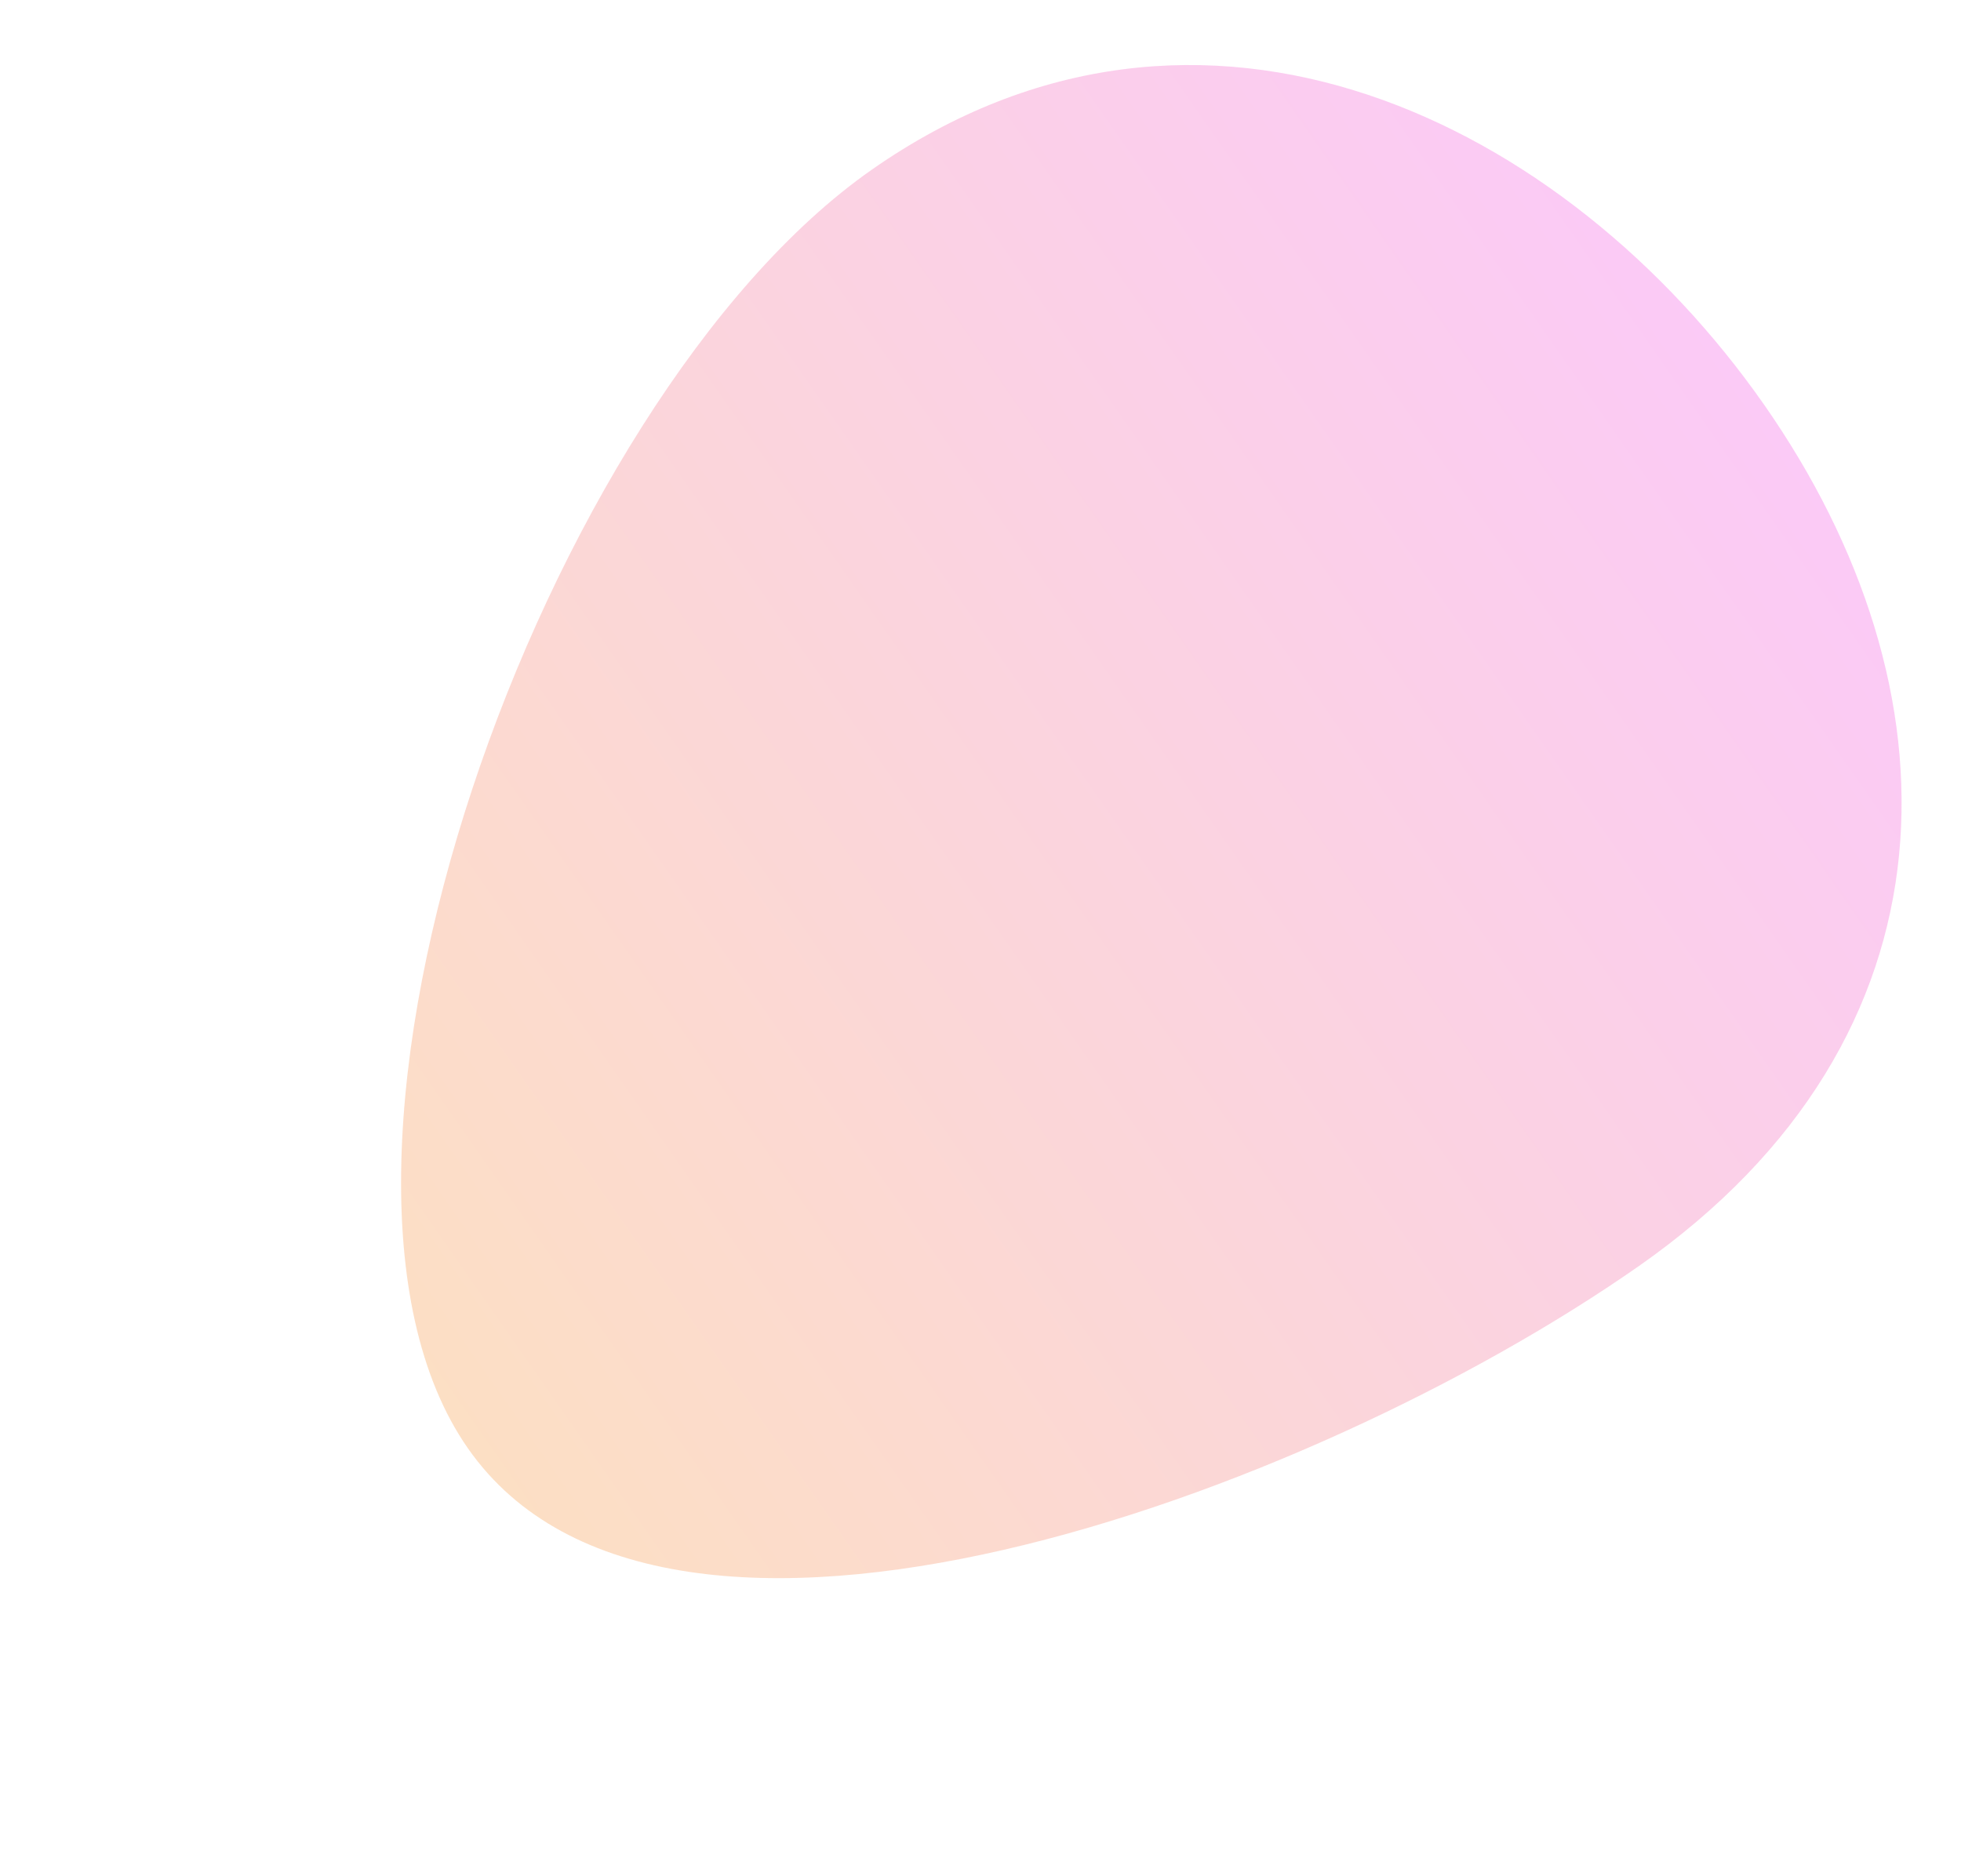 <svg width="695" height="665" viewBox="0 0 695 665" fill="none" xmlns="http://www.w3.org/2000/svg">
<path d="M309.044 60.097C425.953 -21.565 555.213 43.228 625.243 143.485C695.273 243.742 697.543 367.253 580.634 448.914C463.725 530.575 235.88 613.658 165.85 513.401C95.82 413.144 192.135 141.758 309.044 60.097Z" fill="url(#paint0_linear)" fill-opacity="0.25"/>
<defs>
<linearGradient id="paint0_linear" x1="135.795" y1="470.374" x2="618.205" y2="133.409" gradientUnits="userSpaceOnUse">
<stop stop-color="#F37F13"/>
<stop offset="1" stop-color="#F02BDC"/>
</linearGradient>
</defs>
</svg>
